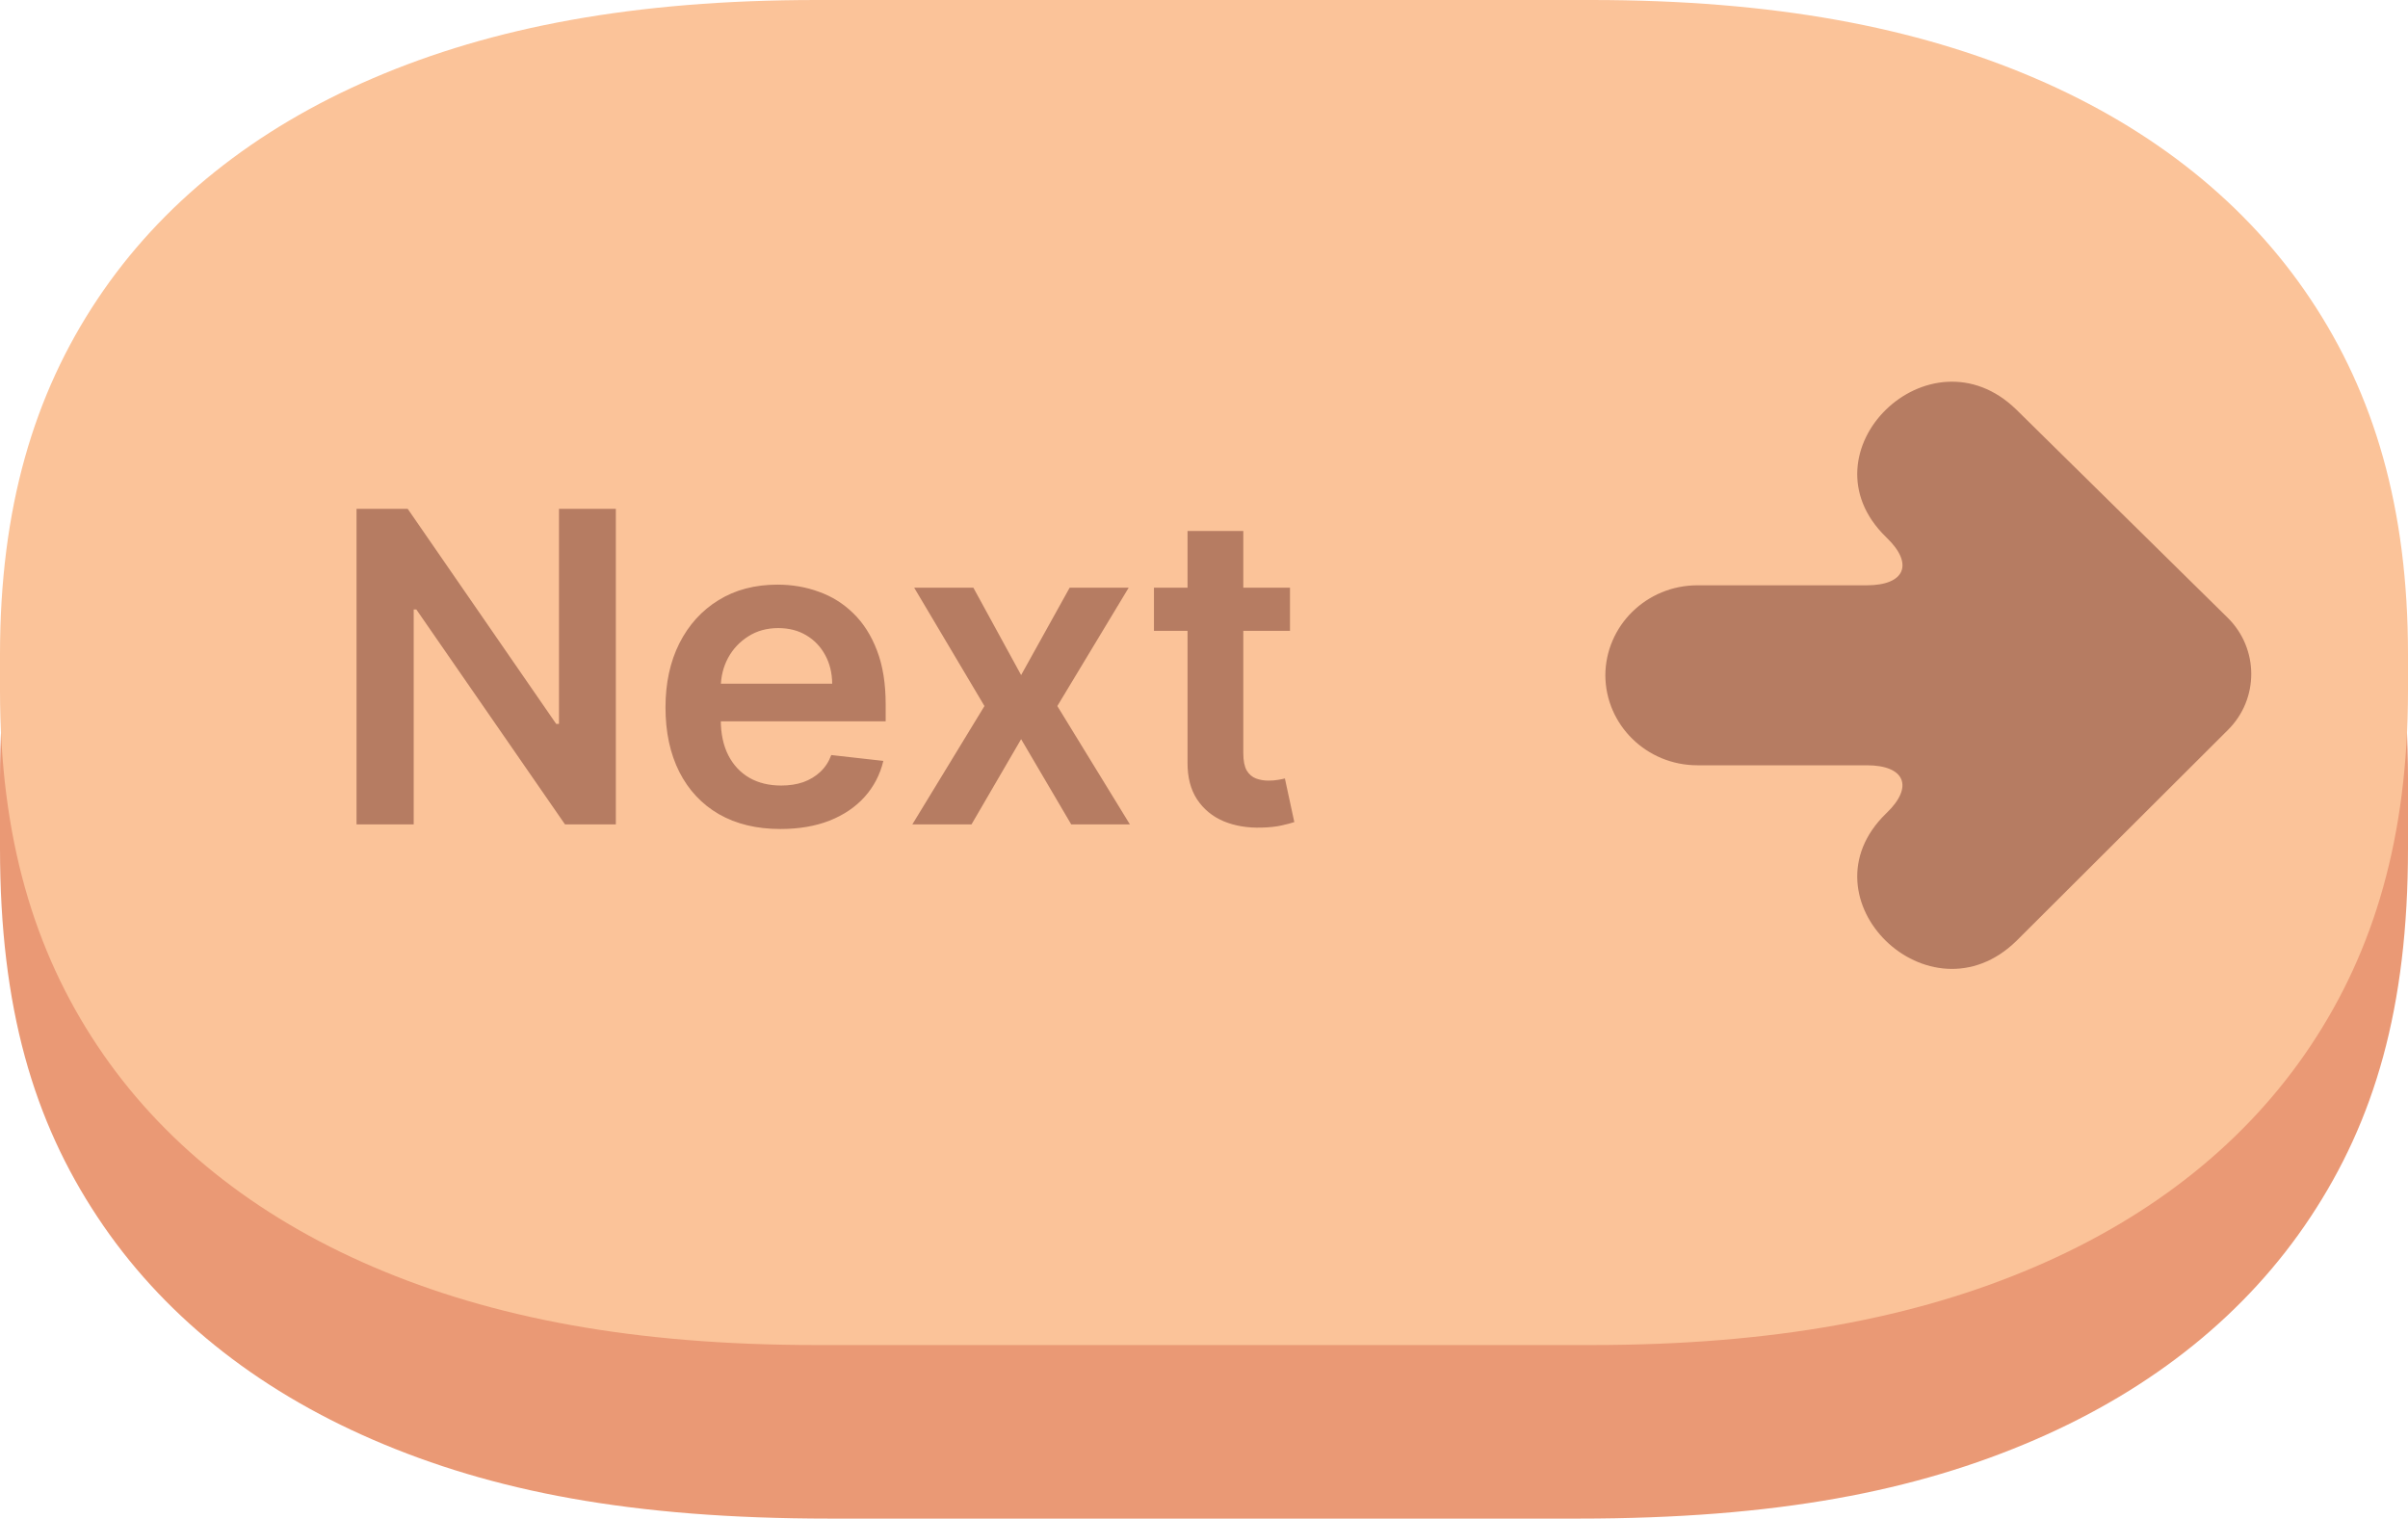<svg width="111" height="70" viewBox="0 0 111 70" fill="none" xmlns="http://www.w3.org/2000/svg">
<path fill-rule="evenodd" clip-rule="evenodd" d="M38.248 5H72.752C81.9 5 88.311 6.261 93.792 8.63C99.274 10.998 103.576 14.473 106.507 18.902C109.439 23.33 111 28.509 111 35.9V39.1C111 46.49 109.439 51.67 106.507 56.098C103.576 60.527 99.274 64.002 93.792 66.371C88.311 68.739 81.9 70 72.752 70H38.248C29.101 70 22.689 68.739 17.208 66.371C11.726 64.002 7.424 60.527 4.493 56.098C1.561 51.67 0 46.49 0 39.1L0 35.9C0 28.509 1.561 23.33 4.493 18.902C7.424 14.473 11.726 10.998 17.208 8.63C22.689 6.261 29.101 5 38.248 5Z" fill="#EA9975"/>
<path d="M37.65 0L73.35 0C81.78 0 88.311 1.251 93.792 3.6C99.274 5.95 103.576 9.397 106.507 13.79C109.439 18.183 111 23.417 111 30.173V31.827C111 38.583 109.439 43.817 106.507 48.21C103.576 52.603 99.274 56.05 93.792 58.4C88.311 60.749 81.78 62 73.35 62H37.65C29.22 62 22.689 60.749 17.208 58.4C11.726 56.05 7.424 52.603 4.493 48.21C1.561 43.817 0 38.583 0 31.827L0 30.173C0 23.417 1.561 18.183 4.493 13.79C7.424 9.397 11.726 5.95 17.208 3.6C22.689 1.251 29.22 0 37.65 0Z" fill="#FBC399"/>
<path d="M102.698 33.649C104.14 32.218 104.131 29.896 102.686 28.473L92.949 18.884C88.941 14.972 82.922 20.84 86.935 24.752L86.976 24.793C88.227 26 87.811 26.98 86.05 26.98H78.245C75.903 26.98 74 28.843 74 31.152V31.104C74 33.409 75.898 35.276 78.245 35.276H86.05C87.811 35.276 88.222 36.26 86.976 37.464L86.935 37.504C82.922 41.416 88.941 47.284 92.949 43.372L102.698 33.649Z" fill="#B67C62"/>
<path d="M28.388 23.454V38H26.044L19.19 28.092H19.07V38H16.435V23.454H18.793L25.639 33.369H25.767V23.454H28.388ZM35.975 38.213C34.881 38.213 33.936 37.986 33.141 37.531C32.35 37.072 31.742 36.423 31.316 35.585C30.89 34.742 30.677 33.751 30.677 32.609C30.677 31.487 30.89 30.502 31.316 29.655C31.747 28.803 32.348 28.14 33.12 27.666C33.892 27.188 34.798 26.949 35.84 26.949C36.512 26.949 37.147 27.058 37.743 27.276C38.345 27.489 38.875 27.82 39.334 28.27C39.798 28.72 40.163 29.293 40.428 29.989C40.693 30.68 40.826 31.504 40.826 32.46V33.249H31.884V31.516H38.361C38.356 31.023 38.25 30.585 38.041 30.202C37.833 29.813 37.542 29.508 37.168 29.285C36.799 29.063 36.368 28.952 35.875 28.952C35.35 28.952 34.888 29.079 34.49 29.335C34.093 29.586 33.783 29.918 33.56 30.329C33.342 30.737 33.231 31.184 33.226 31.672V33.185C33.226 33.819 33.342 34.364 33.574 34.818C33.806 35.268 34.131 35.614 34.547 35.855C34.964 36.092 35.452 36.21 36.01 36.21C36.384 36.21 36.723 36.158 37.026 36.054C37.329 35.945 37.592 35.786 37.814 35.578C38.037 35.37 38.205 35.112 38.319 34.804L40.719 35.074C40.568 35.708 40.279 36.262 39.853 36.736C39.431 37.205 38.892 37.569 38.233 37.83C37.575 38.085 36.822 38.213 35.975 38.213ZM44.869 27.091L47.07 31.118L49.307 27.091H52.028L48.739 32.545L52.084 38H49.379L47.07 34.072L44.783 38H42.056L45.38 32.545L42.141 27.091H44.869ZM59.464 27.091V29.079H53.193V27.091H59.464ZM54.741 24.477H57.312V34.719C57.312 35.064 57.364 35.33 57.468 35.514C57.577 35.694 57.719 35.817 57.894 35.883C58.069 35.95 58.264 35.983 58.477 35.983C58.638 35.983 58.784 35.971 58.917 35.947C59.054 35.924 59.158 35.903 59.229 35.883L59.663 37.894C59.525 37.941 59.329 37.993 59.073 38.05C58.822 38.106 58.514 38.14 58.15 38.149C57.506 38.168 56.926 38.071 56.41 37.858C55.894 37.64 55.484 37.304 55.181 36.849C54.883 36.395 54.736 35.827 54.741 35.145V24.477Z" fill="#B67C62"/>
</svg>
